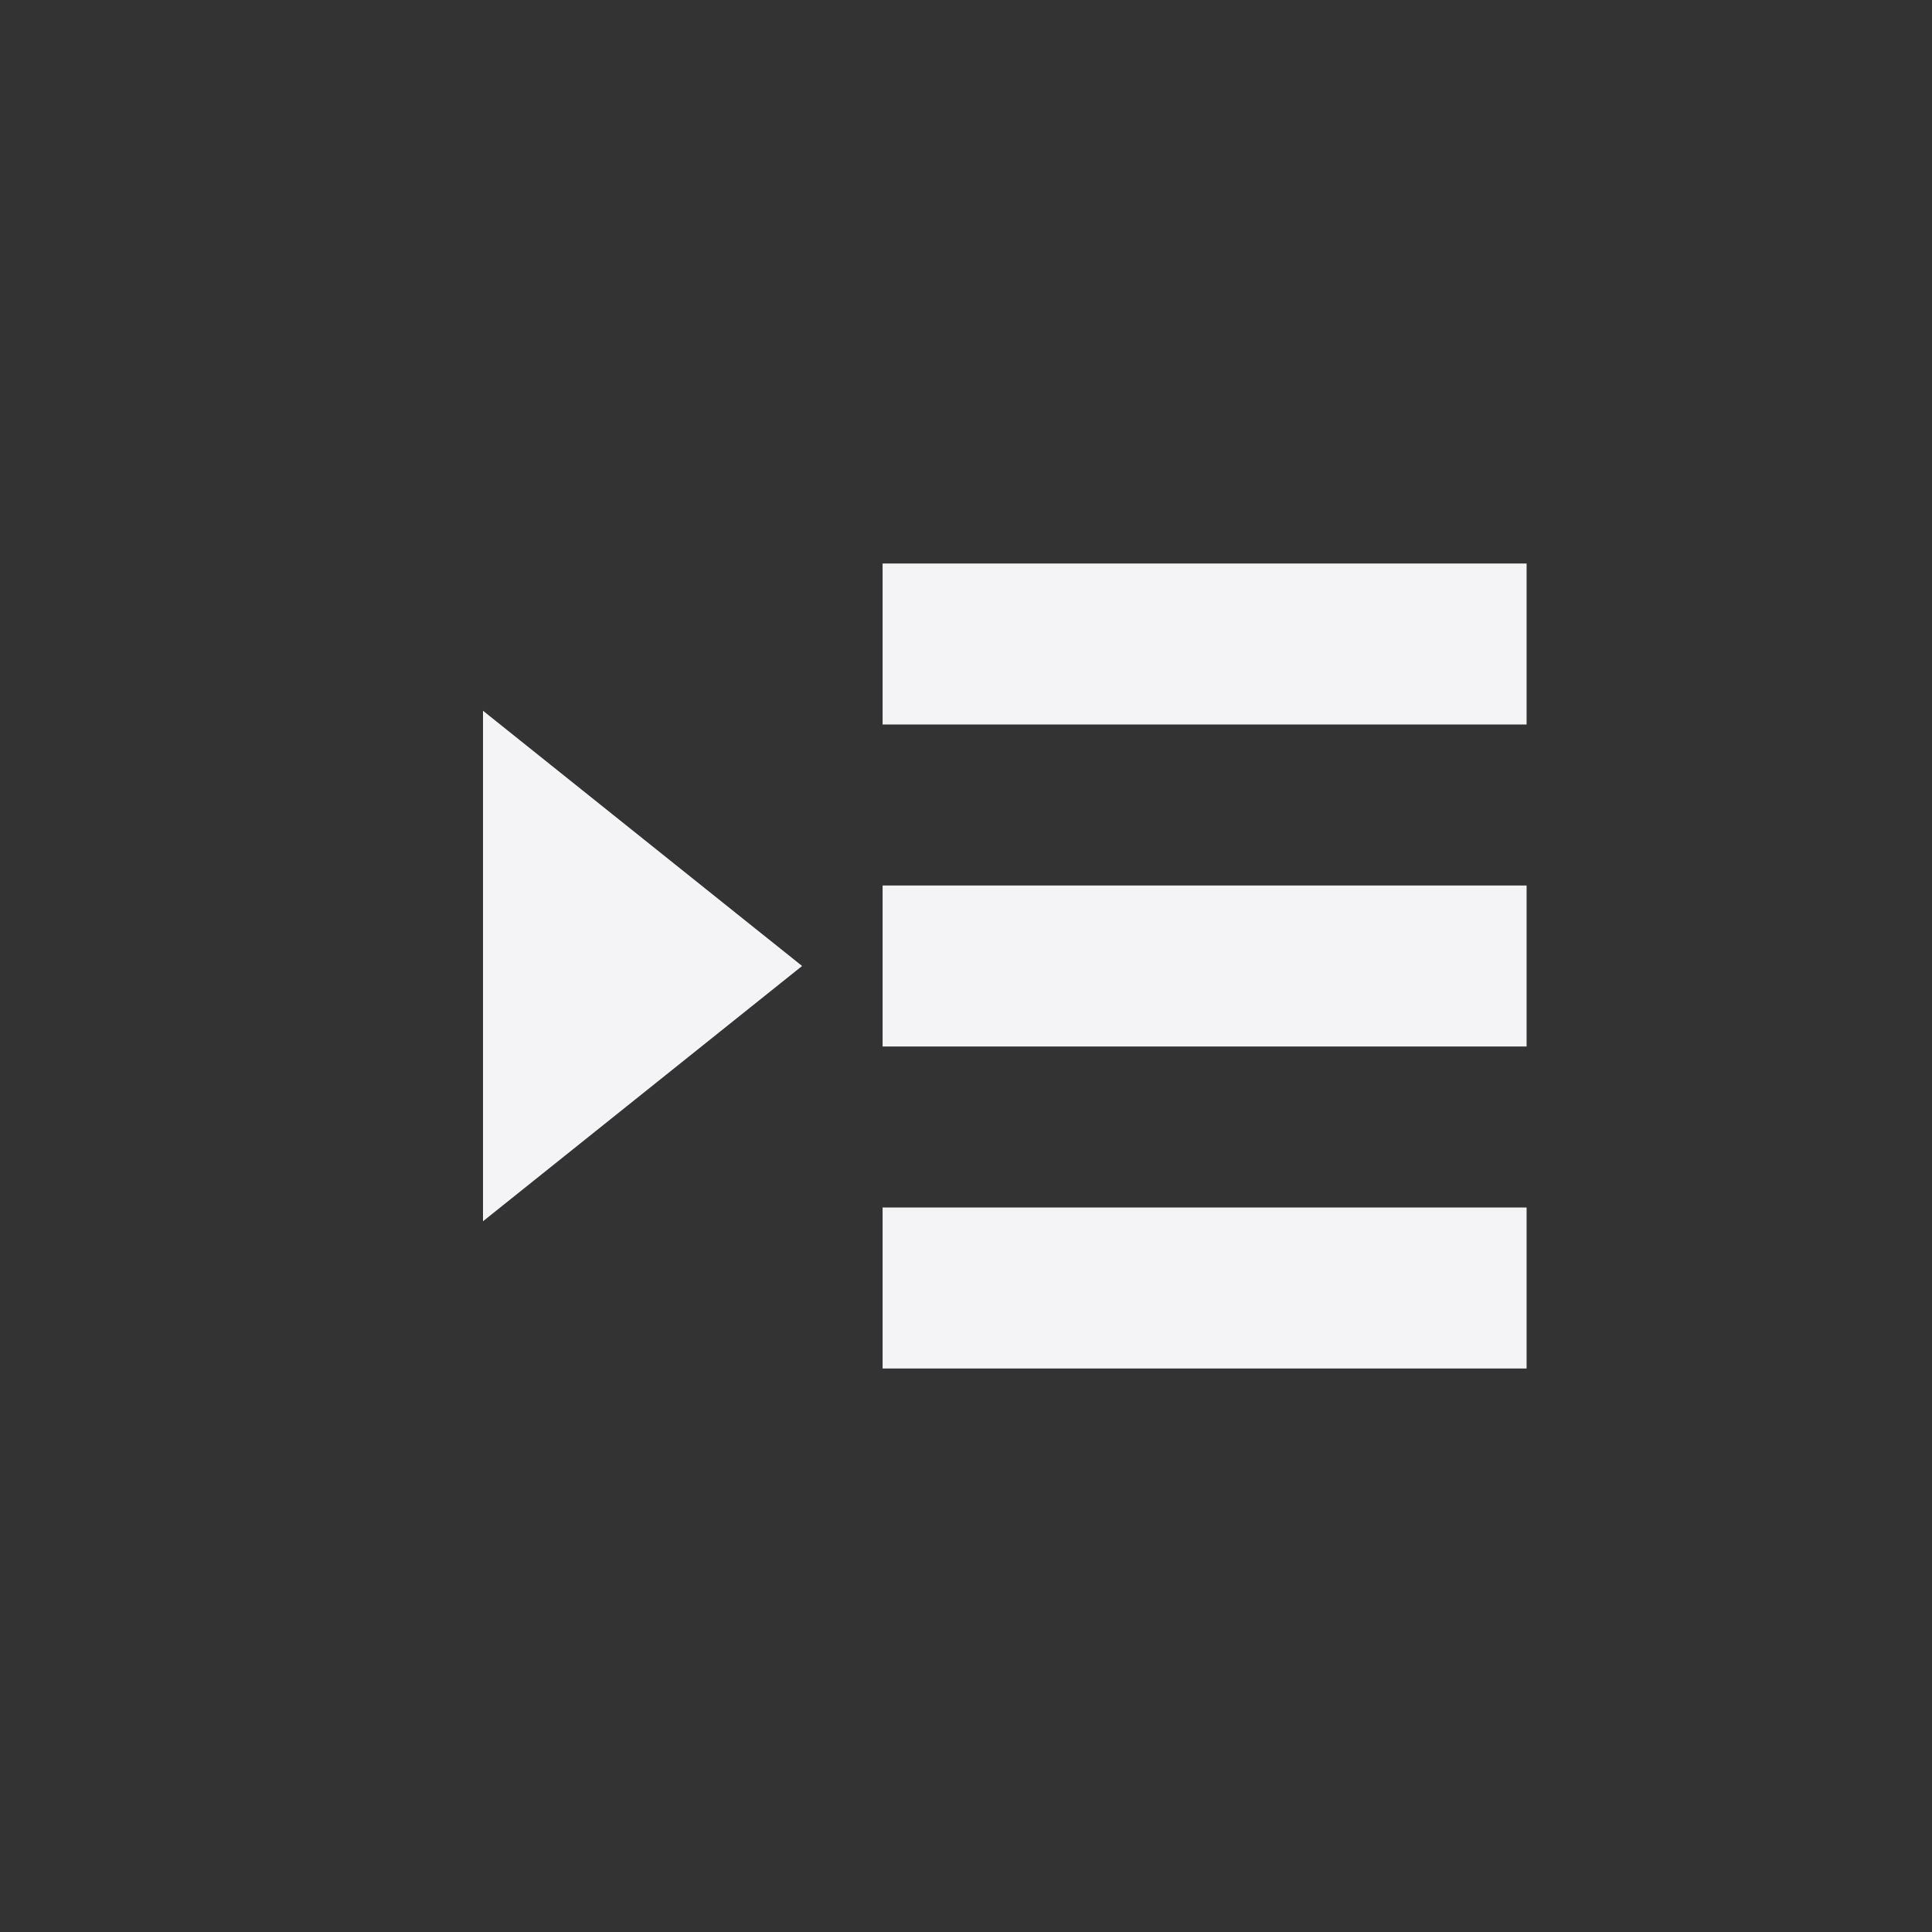 <svg
  width="24"
  height="24"
  viewBox="0 0 24 24"
  fill="none"
  xmlns="http://www.w3.org/2000/svg"
>
  <rect x="0" y="0" width="24" height="24" fill="#333333" stroke="none"/>
  <path d="M18.964 7H10.964V9H18.964V7Z" fill="#f4f4f7" />
  <path d="M6 8.829V15.171L9.964 12L6 8.829Z" fill="#f4f4f7" />
  <path d="M18.964 11H10.964V13H18.964V11Z" fill="#f4f4f7" />
  <path d="M10.964 15H18.964V17H10.964V15Z" fill="#f4f4f7" />
</svg>